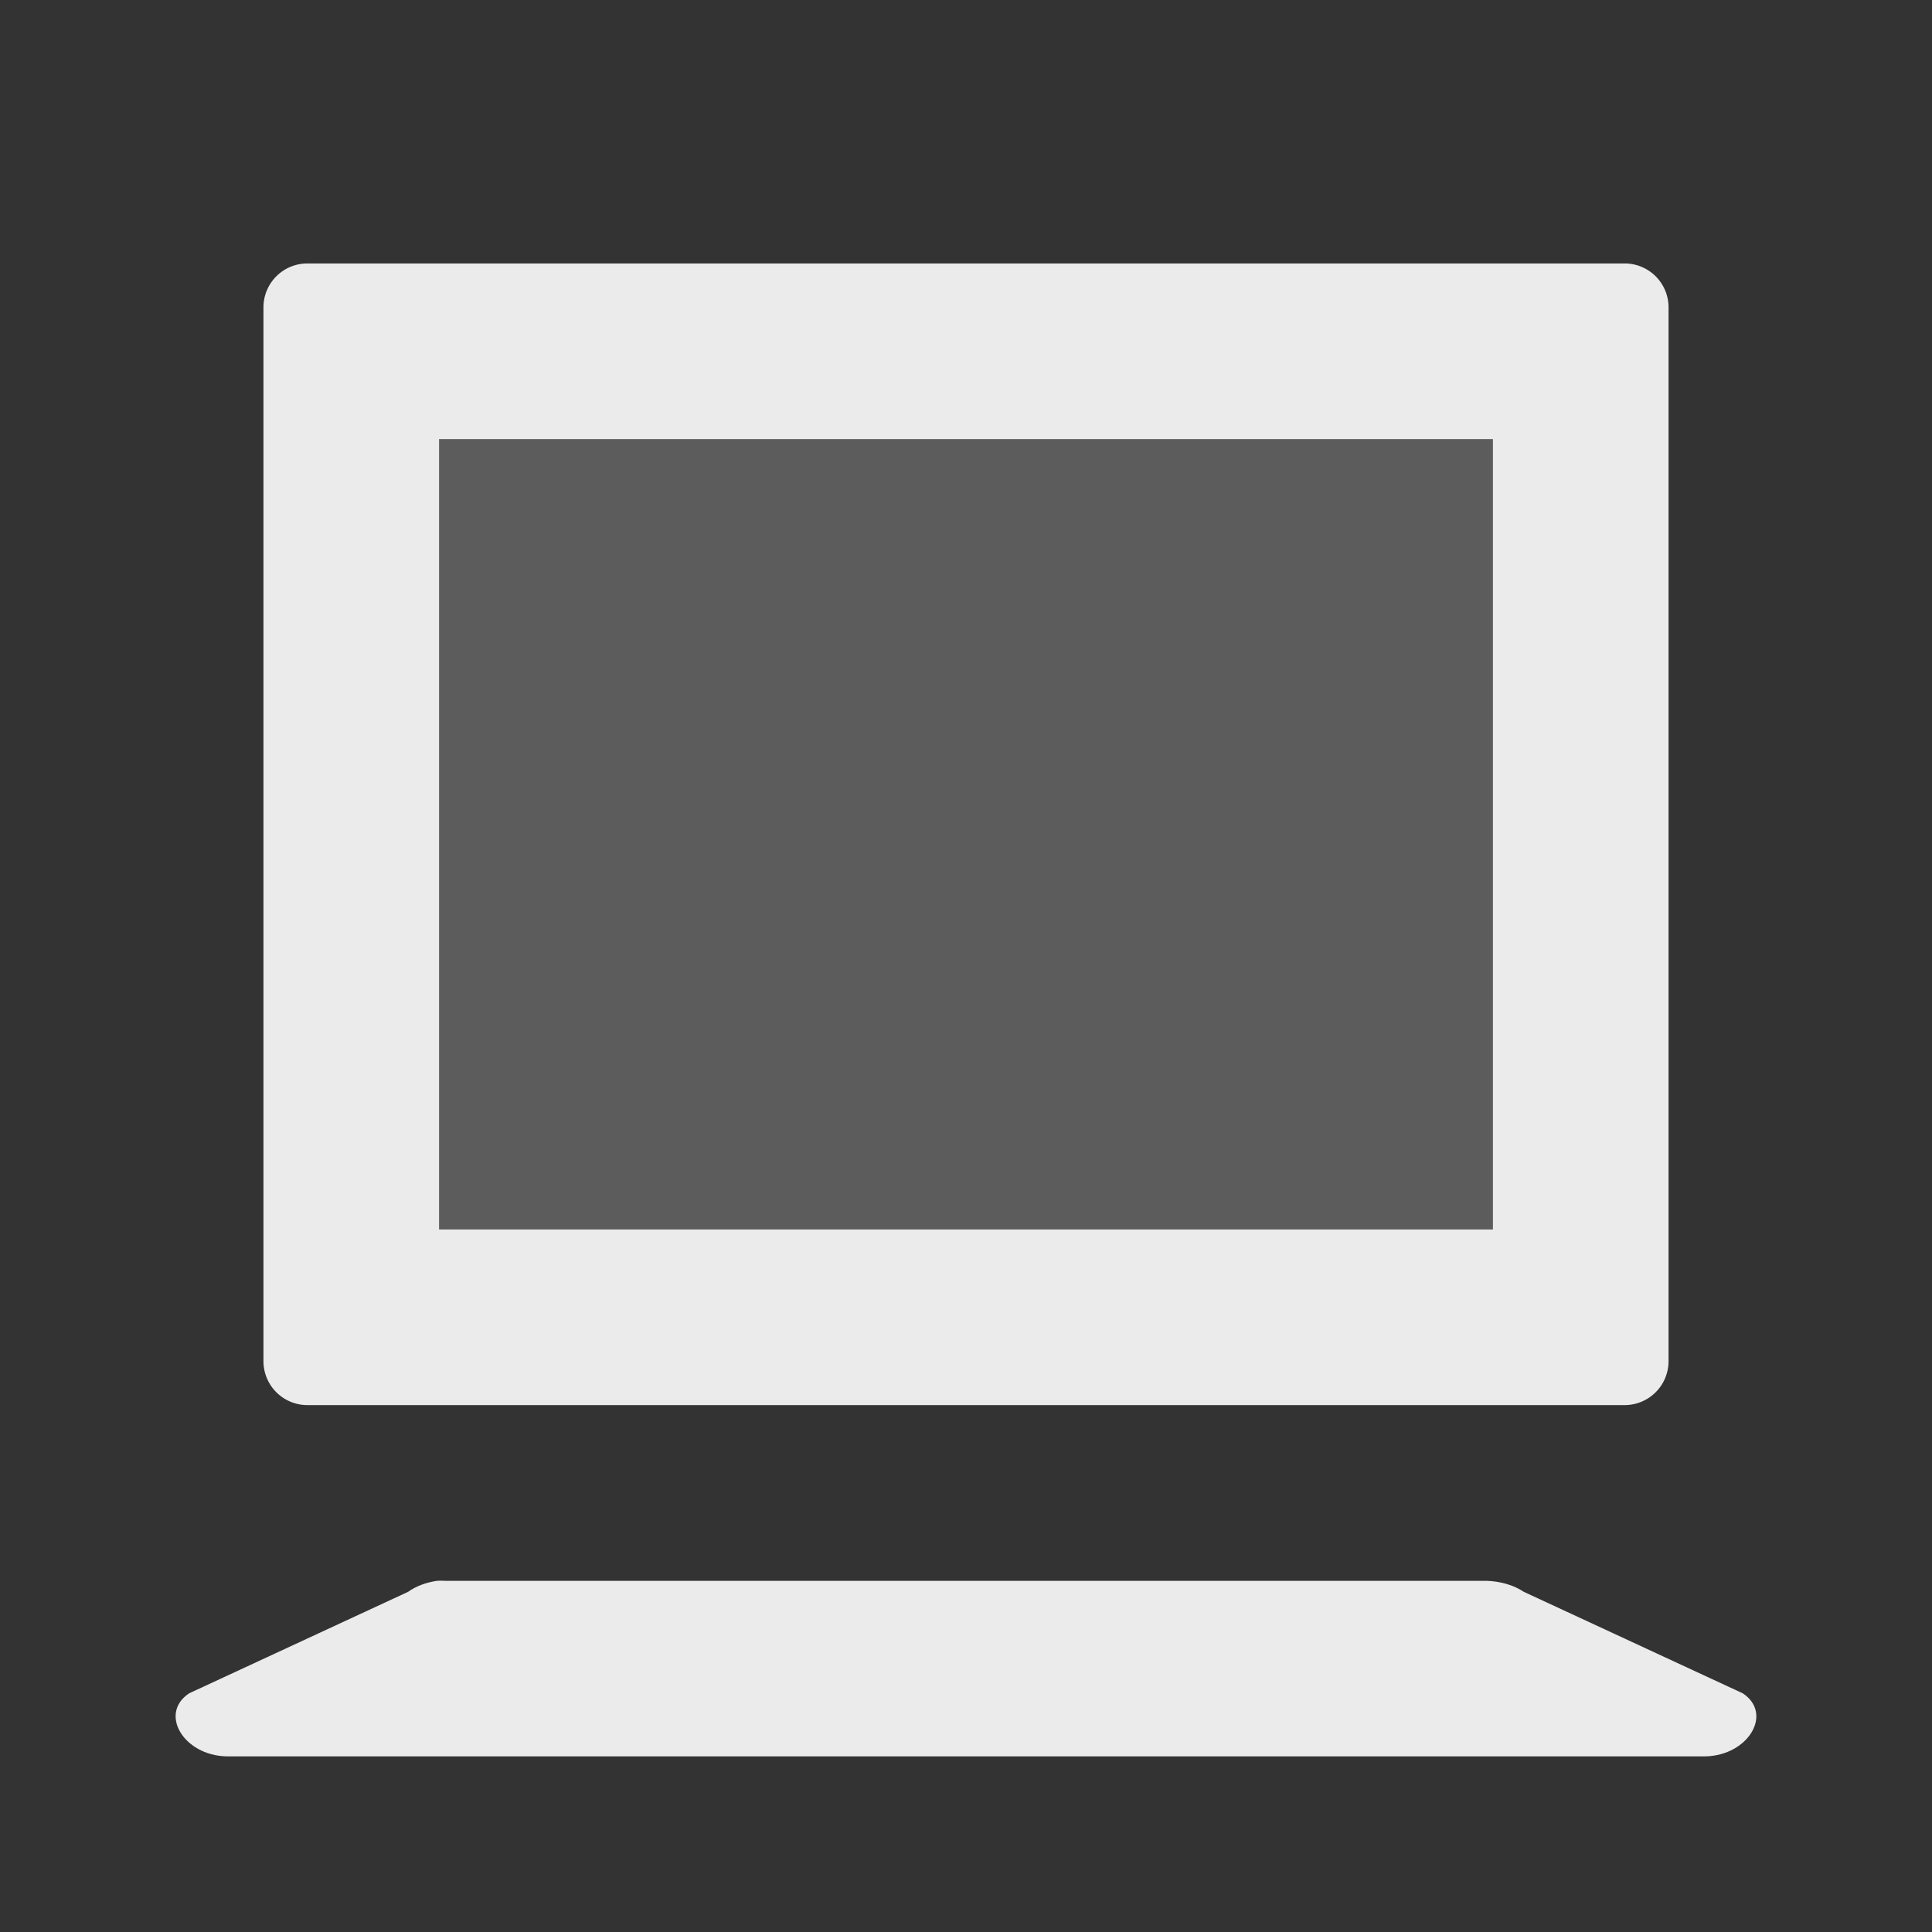 <?xml version="1.0" encoding="UTF-8" standalone="no"?>
<svg
   xmlns:dc="http://purl.org/dc/elements/1.1/"
   xmlns:cc="http://creativecommons.org/ns#"
   xmlns:rdf="http://www.w3.org/1999/02/22-rdf-syntax-ns#"
   xmlns:svg="http://www.w3.org/2000/svg"
   xmlns="http://www.w3.org/2000/svg"
   xmlns:xlink="http://www.w3.org/1999/xlink"
   xmlns:sodipodi="http://sodipodi.sourceforge.net/DTD/sodipodi-0.dtd"
   xmlns:inkscape="http://www.inkscape.org/namespaces/inkscape"
   viewBox="0 0 22 22"
   id="svg3007"
   version="1.1"
   inkscape:version="0.91+devel r"
   width="100%"
   height="100%"
   sodipodi:docname="computer.svg">
  <rect x="0" y="0" width="22" height="22" fill="#333333" stroke="none"/>
  <defs
     id="defs3035">
    <linearGradient
       id="linearGradient4008-4-7">
      <stop
         id="stop4010-2-0"
         style="stop-color:#dab980;stop-opacity:1"
         offset="0" />
      <stop
         id="stop4012-5-1"
         style="stop-color:#c29856;stop-opacity:1"
         offset="0.717" />
      <stop
         id="stop4014-6-6"
         style="stop-color:#a2773a;stop-opacity:1"
         offset="1" />
    </linearGradient>
    <linearGradient
       inkscape:collect="always"
       xlink:href="#linearGradient3187-7-5"
       id="linearGradient3756"
       gradientUnits="userSpaceOnUse"
       gradientTransform="matrix(5.619,0,0,4.904,-170.714,8.752)"
       x1="48"
       y1="78"
       x2="48"
       y2="5.988" />
    <linearGradient
       id="linearGradient3187-7-5">
      <stop
         id="stop3189-4-5"
         style="stop-color:#c29656;stop-opacity:1"
         offset="0" />
      <stop
         id="stop3191-1-8"
         style="stop-color:#ddc08b;stop-opacity:1"
         offset="1" />
    </linearGradient>
    <linearGradient
       inkscape:collect="always"
       xlink:href="#linearGradient4008-4-7"
       id="linearGradient3822"
       gradientUnits="userSpaceOnUse"
       gradientTransform="matrix(4.472,0,0,4.472,-908.221,-66.543)"
       x1="34.86"
       y1="16.275"
       x2="34.994"
       y2="28.906" />
    <linearGradient
       inkscape:collect="always"
       xlink:href="#linearGradient3187-7-5"
       id="linearGradient3824"
       gradientUnits="userSpaceOnUse"
       gradientTransform="matrix(5.619,0,0,4.904,-891.754,21.862)"
       x1="48"
       y1="78"
       x2="48"
       y2="5.988" />
  </defs>
  <sodipodi:namedview
     pagecolor="#ffffff"
     bordercolor="#666666"
     borderopacity="1"
     objecttolerance="10"
     gridtolerance="10"
     guidetolerance="10"
     inkscape:pageopacity="0"
     inkscape:pageshadow="2"
     inkscape:window-width="1855"
     inkscape:window-height="1056"
     id="namedview3033"
     showgrid="true"
     inkscape:zoom="20.302912"
     inkscape:cx="-3.1247618"
     inkscape:cy="11.189162"
     inkscape:window-x="65"
     inkscape:window-y="24"
     inkscape:window-maximized="1"
     inkscape:current-layer="svg3007">
    <inkscape:grid
       type="xygrid"
       id="grid4706" />
  </sodipodi:namedview>
  <path
     id="path4335"
     d="m -25.945,1.622 a 0.304,0.304 0 0 0 -0.304,0.304 l 0,13.391 a 0.304,0.304 0 0 0 0.304,0.304 l 5.578,0 a 0.304,0.304 0 0 0 0.215,-0.089 l 6.693,-6.696 a 0.304,0.304 0 0 0 0,-0.43 l -6.694,-6.696 a 0.304,0.304 0 0 0 -0.215,-0.089 l -5.578,0 z"
     style="color:#000000;font-style:normal;font-variant:normal;font-weight:normal;font-stretch:normal;font-size:medium;line-height:normal;font-family:sans-serif;text-indent:0;text-align:start;text-decoration:none;text-decoration-line:none;text-decoration-style:solid;text-decoration-color:#000000;letter-spacing:normal;word-spacing:normal;text-transform:none;direction:ltr;block-progression:tb;writing-mode:lr-tb;baseline-shift:baseline;text-anchor:start;white-space:normal;shape-padding:0;clip-rule:nonzero;display:inline;overflow:visible;visibility:visible;opacity:0.9;isolation:auto;mix-blend-mode:normal;color-interpolation:sRGB;color-interpolation-filters:linearRGB;solid-color:#000000;solid-opacity:1;fill:#ffffff;fill-opacity:1;fill-rule:nonzero;stroke:none;stroke-width:10;stroke-linecap:round;stroke-linejoin:round;stroke-miterlimit:4;stroke-dasharray:none;stroke-dashoffset:0;stroke-opacity:1;marker:none;color-rendering:auto;image-rendering:auto;shape-rendering:auto;text-rendering:auto;enable-background:accumulate"
     inkscape:connector-curvature="0" />
  <path
     style="color:#000000;font-style:normal;font-variant:normal;font-weight:normal;font-stretch:normal;font-size:medium;line-height:normal;font-family:sans-serif;text-indent:0;text-align:start;text-decoration:none;text-decoration-line:none;text-decoration-style:solid;text-decoration-color:#000000;letter-spacing:normal;word-spacing:normal;text-transform:none;direction:ltr;block-progression:tb;writing-mode:lr-tb;baseline-shift:baseline;text-anchor:start;white-space:normal;shape-padding:0;clip-rule:nonzero;display:inline;overflow:visible;visibility:visible;opacity:0.9;isolation:auto;mix-blend-mode:normal;color-interpolation:sRGB;color-interpolation-filters:linearRGB;solid-color:#000000;solid-opacity:1;fill:#ffffff;fill-opacity:1;fill-rule:nonzero;stroke:none;stroke-width:10;stroke-linecap:round;stroke-linejoin:round;stroke-miterlimit:4;stroke-dasharray:none;stroke-dashoffset:0;stroke-opacity:1;color-rendering:auto;image-rendering:auto;shape-rendering:auto;text-rendering:auto;enable-background:accumulate;marker:none"
     d="M 3.5 3 A 0.5 0.5 0 0 0 3 3.5 L 3 15.5 A 0.5 0.5 0 0 0 3.5 16 L 18.5 16 A 0.5 0.5 0 0 0 19 15.5 L 19 3.5 A 0.5 0.5 0 0 0 18.5 3 L 3.5 3 z M 5 5 L 17 5 L 17 14 L 5 14 L 5 5 z "
     id="path4183" />
  <path
     style="display:inline;opacity:0.2;fill:#ffffff;fill-opacity:1;stroke:none;stroke-width:10;stroke-linecap:round;stroke-linejoin:round;stroke-miterlimit:4;stroke-dasharray:none;stroke-dashoffset:0;stroke-opacity:1;marker:none"
     d="m 5,5 12,0 0,9 -12,0 z"
     id="path3927"
     inkscape:connector-curvature="0" />
  <path
     style="display:inline;fill:#ffffff;fill-opacity:1;stroke:none;stroke-width:10;opacity:0.9;stroke-linecap:round;stroke-linejoin:round;stroke-miterlimit:4;stroke-dasharray:none;stroke-dashoffset:0;stroke-opacity:1;marker:none"
     d="m 4.977,18.001 c -0.125,0.018 -0.242,0.062 -0.329,0.125 L 2.154,19.282 C 1.807,19.511 2.088,19.988 2.578,20 l 16.844,0 c 0.49,-0.012 0.771,-0.489 0.423,-0.718 l -2.494,-1.156 c -0.111,-0.075 -0.265,-0.12 -0.423,-0.125 l -1.412,0 -1.506,0 -6.023,0 -1.506,0 -1.412,0 c -0.031,-0.002 -0.063,-0.002 -0.094,0 z"
     id="rect2932"
     inkscape:connector-curvature="0" />
</svg>
